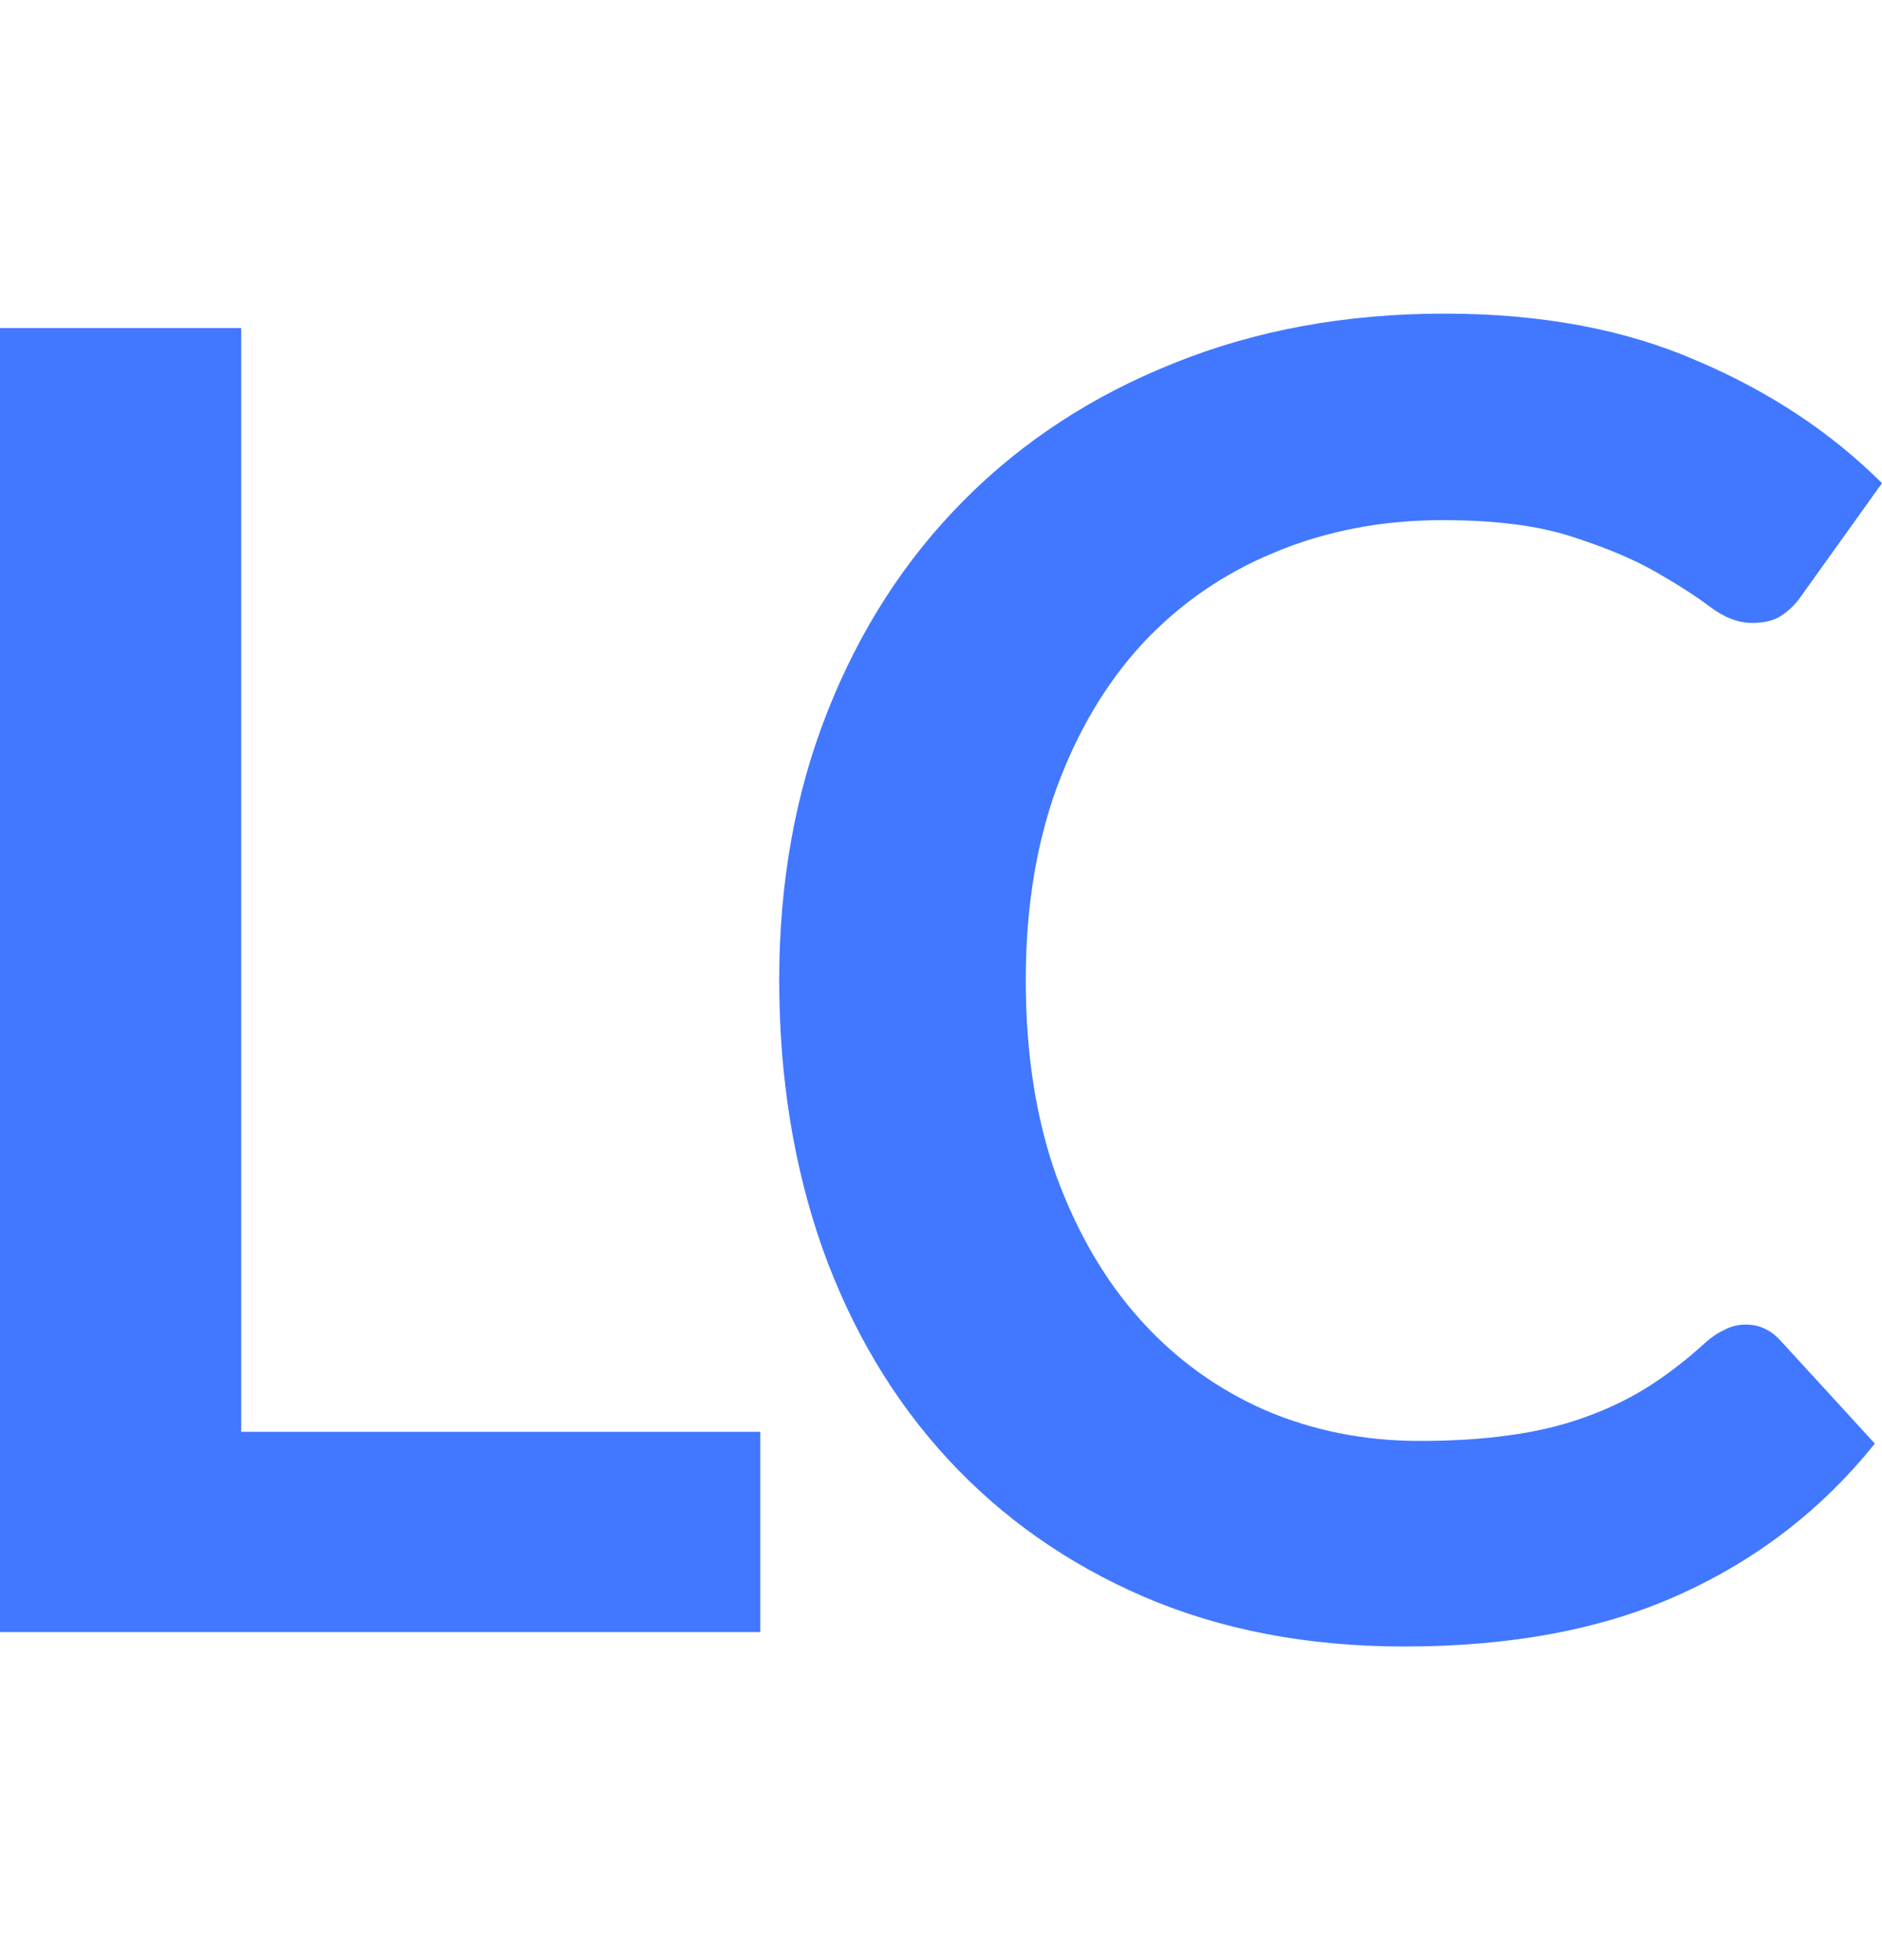 <svg width="24" height="25" viewBox="0 0 24 25" fill="none" xmlns="http://www.w3.org/2000/svg">
<path d="M3.076 18.262H9.695V20.816H0V4.184H3.076V18.262Z" fill="#4178FF"/>
<path d="M22.262 16.894C22.43 16.894 22.575 16.959 22.697 17.089L23.909 18.412C23.238 19.248 22.411 19.888 21.427 20.333C20.452 20.778 19.278 21 17.906 21C16.679 21 15.574 20.789 14.59 20.367C13.615 19.946 12.78 19.359 12.086 18.608C11.393 17.856 10.859 16.959 10.486 15.916C10.12 14.873 9.937 13.735 9.937 12.5C9.937 11.25 10.143 10.108 10.554 9.072C10.966 8.03 11.545 7.132 12.292 6.381C13.039 5.629 13.931 5.047 14.968 4.633C16.012 4.211 17.163 4 18.421 4C19.648 4 20.719 4.199 21.633 4.598C22.556 4.989 23.345 5.511 24 6.162L22.971 7.6C22.91 7.692 22.83 7.773 22.731 7.842C22.639 7.911 22.51 7.945 22.342 7.945C22.167 7.945 21.988 7.876 21.805 7.738C21.622 7.6 21.389 7.451 21.107 7.29C20.825 7.129 20.467 6.979 20.033 6.841C19.606 6.703 19.061 6.634 18.398 6.634C17.62 6.634 16.904 6.772 16.248 7.048C15.6 7.316 15.04 7.704 14.568 8.21C14.102 8.716 13.737 9.333 13.47 10.062C13.211 10.782 13.081 11.595 13.081 12.5C13.081 13.435 13.211 14.268 13.47 14.996C13.737 15.724 14.095 16.338 14.545 16.836C14.994 17.335 15.524 17.718 16.134 17.986C16.744 18.247 17.399 18.378 18.1 18.378C18.52 18.378 18.897 18.355 19.232 18.308C19.575 18.262 19.888 18.19 20.17 18.09C20.459 17.99 20.73 17.864 20.982 17.71C21.241 17.549 21.496 17.354 21.748 17.124C21.824 17.055 21.904 17.001 21.988 16.963C22.072 16.917 22.163 16.894 22.262 16.894Z" fill="#4178FF"/>
</svg>
